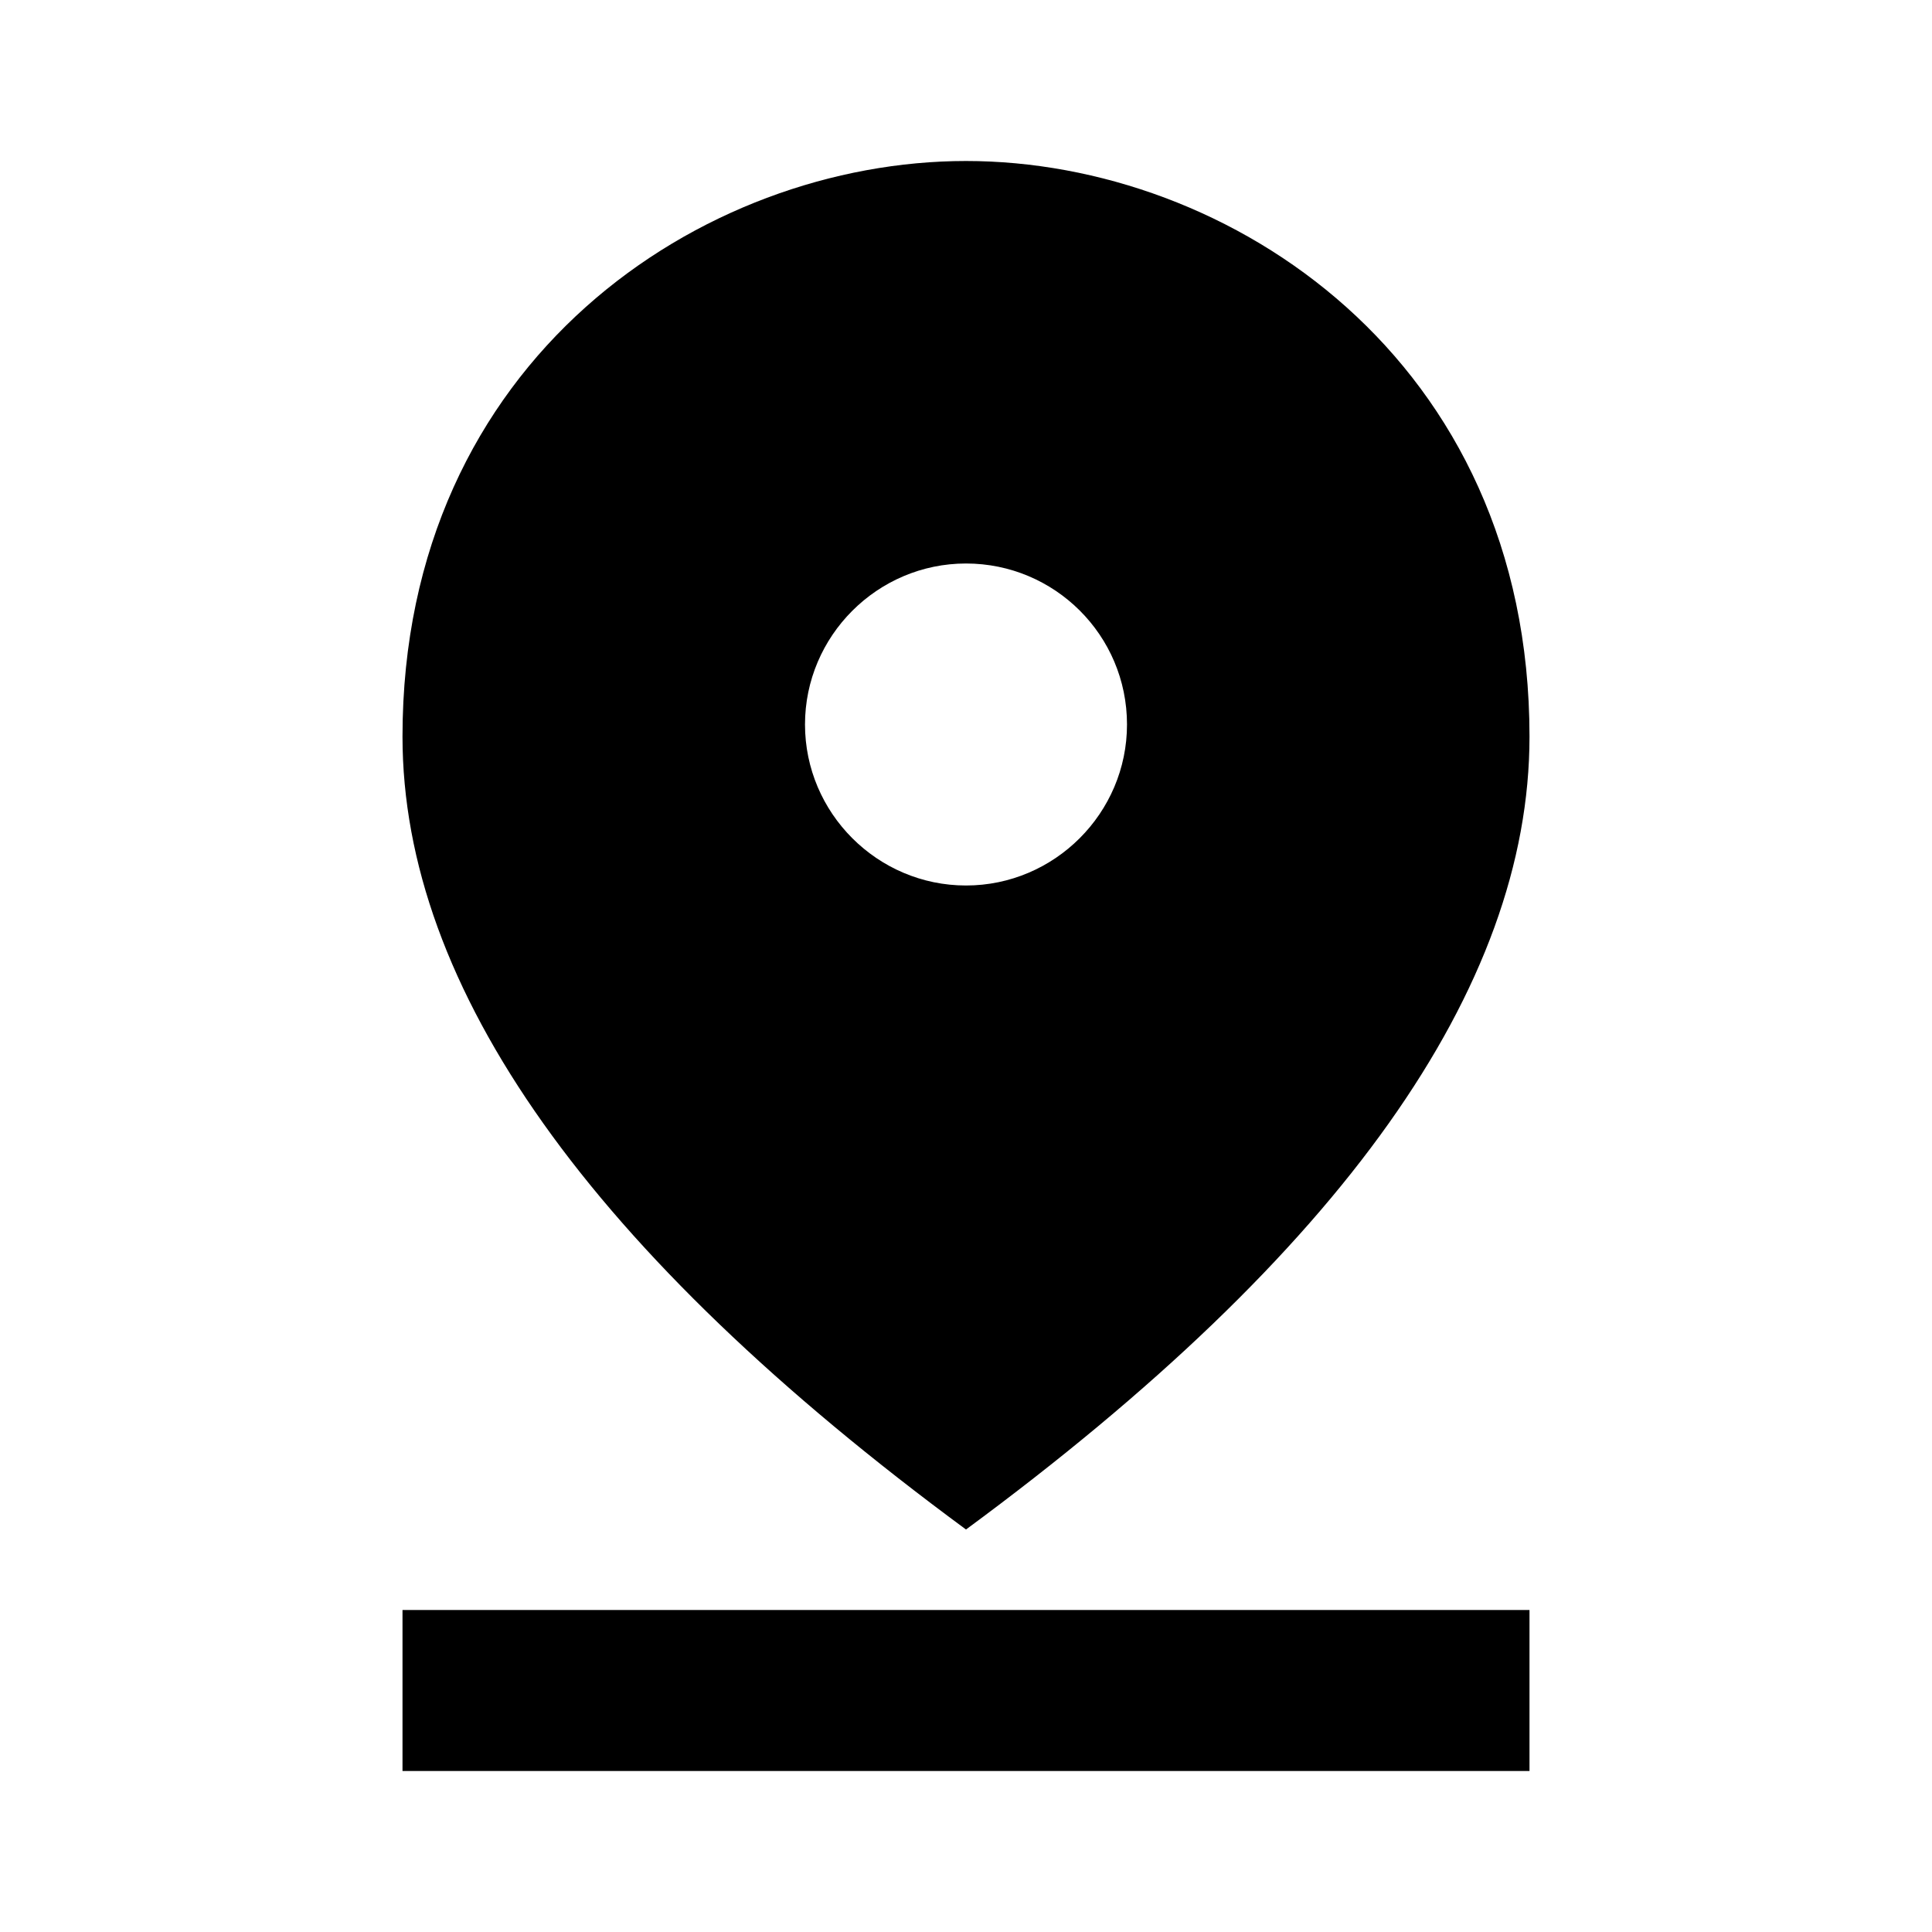 <svg viewBox="0 0 24 24" xmlns="http://www.w3.org/2000/svg"><path fill="none" d="M0 0h24v24H0Z"/><path fill-rule="evenodd" d="M5 20h14v2H5v-2Zm7-13c-1.1 0-2 .9-2 2s.9 2 2 2v0c1.1 0 2-.9 2-2 0-1.11-.9-2-2-2Zm0-5c3.27 0 7 2.46 7 7.15 0 3.12-2.33 6.41-7 9.85 -4.67-3.44-7-6.73-7-9.85C5 4.46 8.73 2 12 2Z"/></svg>